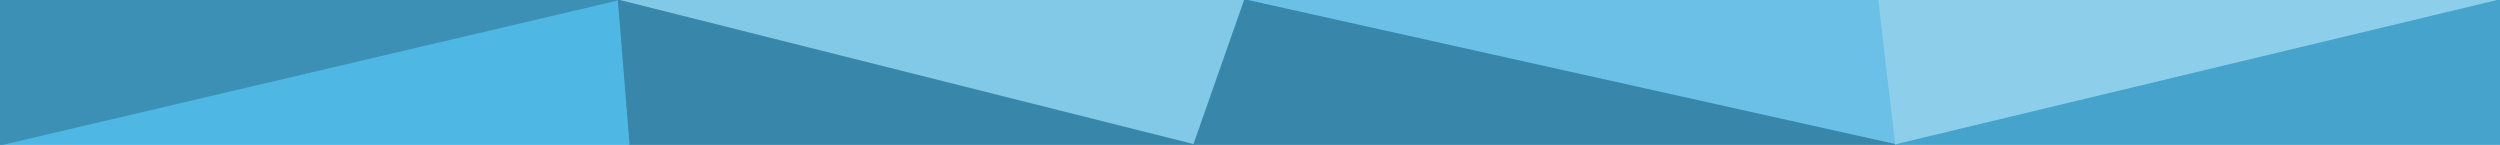 <svg id="visual" viewBox="0 0 1916 111" width="1916" height="111" xmlns="http://www.w3.org/2000/svg" xmlns:xlink="http://www.w3.org/1999/xlink" version="1.1"><g stroke-width="1" stroke-linejoin="bevel"><path d="M954 0L473 0L915 111Z" fill="#82c9e8" stroke="#82c9e8"></path><path d="M473 0L482 111L915 111Z" fill="#3887aa" stroke="#3887aa"></path><path d="M473 0L0 111L482 111Z" fill="#4fb7e3" stroke="#4fb7e3"></path><path d="M0 0L0 111L473 0Z" fill="#3d90b5" stroke="#3d90b5"></path><path d="M1453 111L1440 0L954 0Z" fill="#6ac0e6" stroke="#6ac0e6"></path><path d="M915 111L1453 111L954 0Z" fill="#3887aa" stroke="#3887aa"></path><path d="M1453 111L1916 0L1440 0Z" fill="#8dceea" stroke="#8dceea"></path><path d="M1453 111L1916 111L1916 0Z" fill="#46a3cc" stroke="#46a3cc"></path></g></svg>
